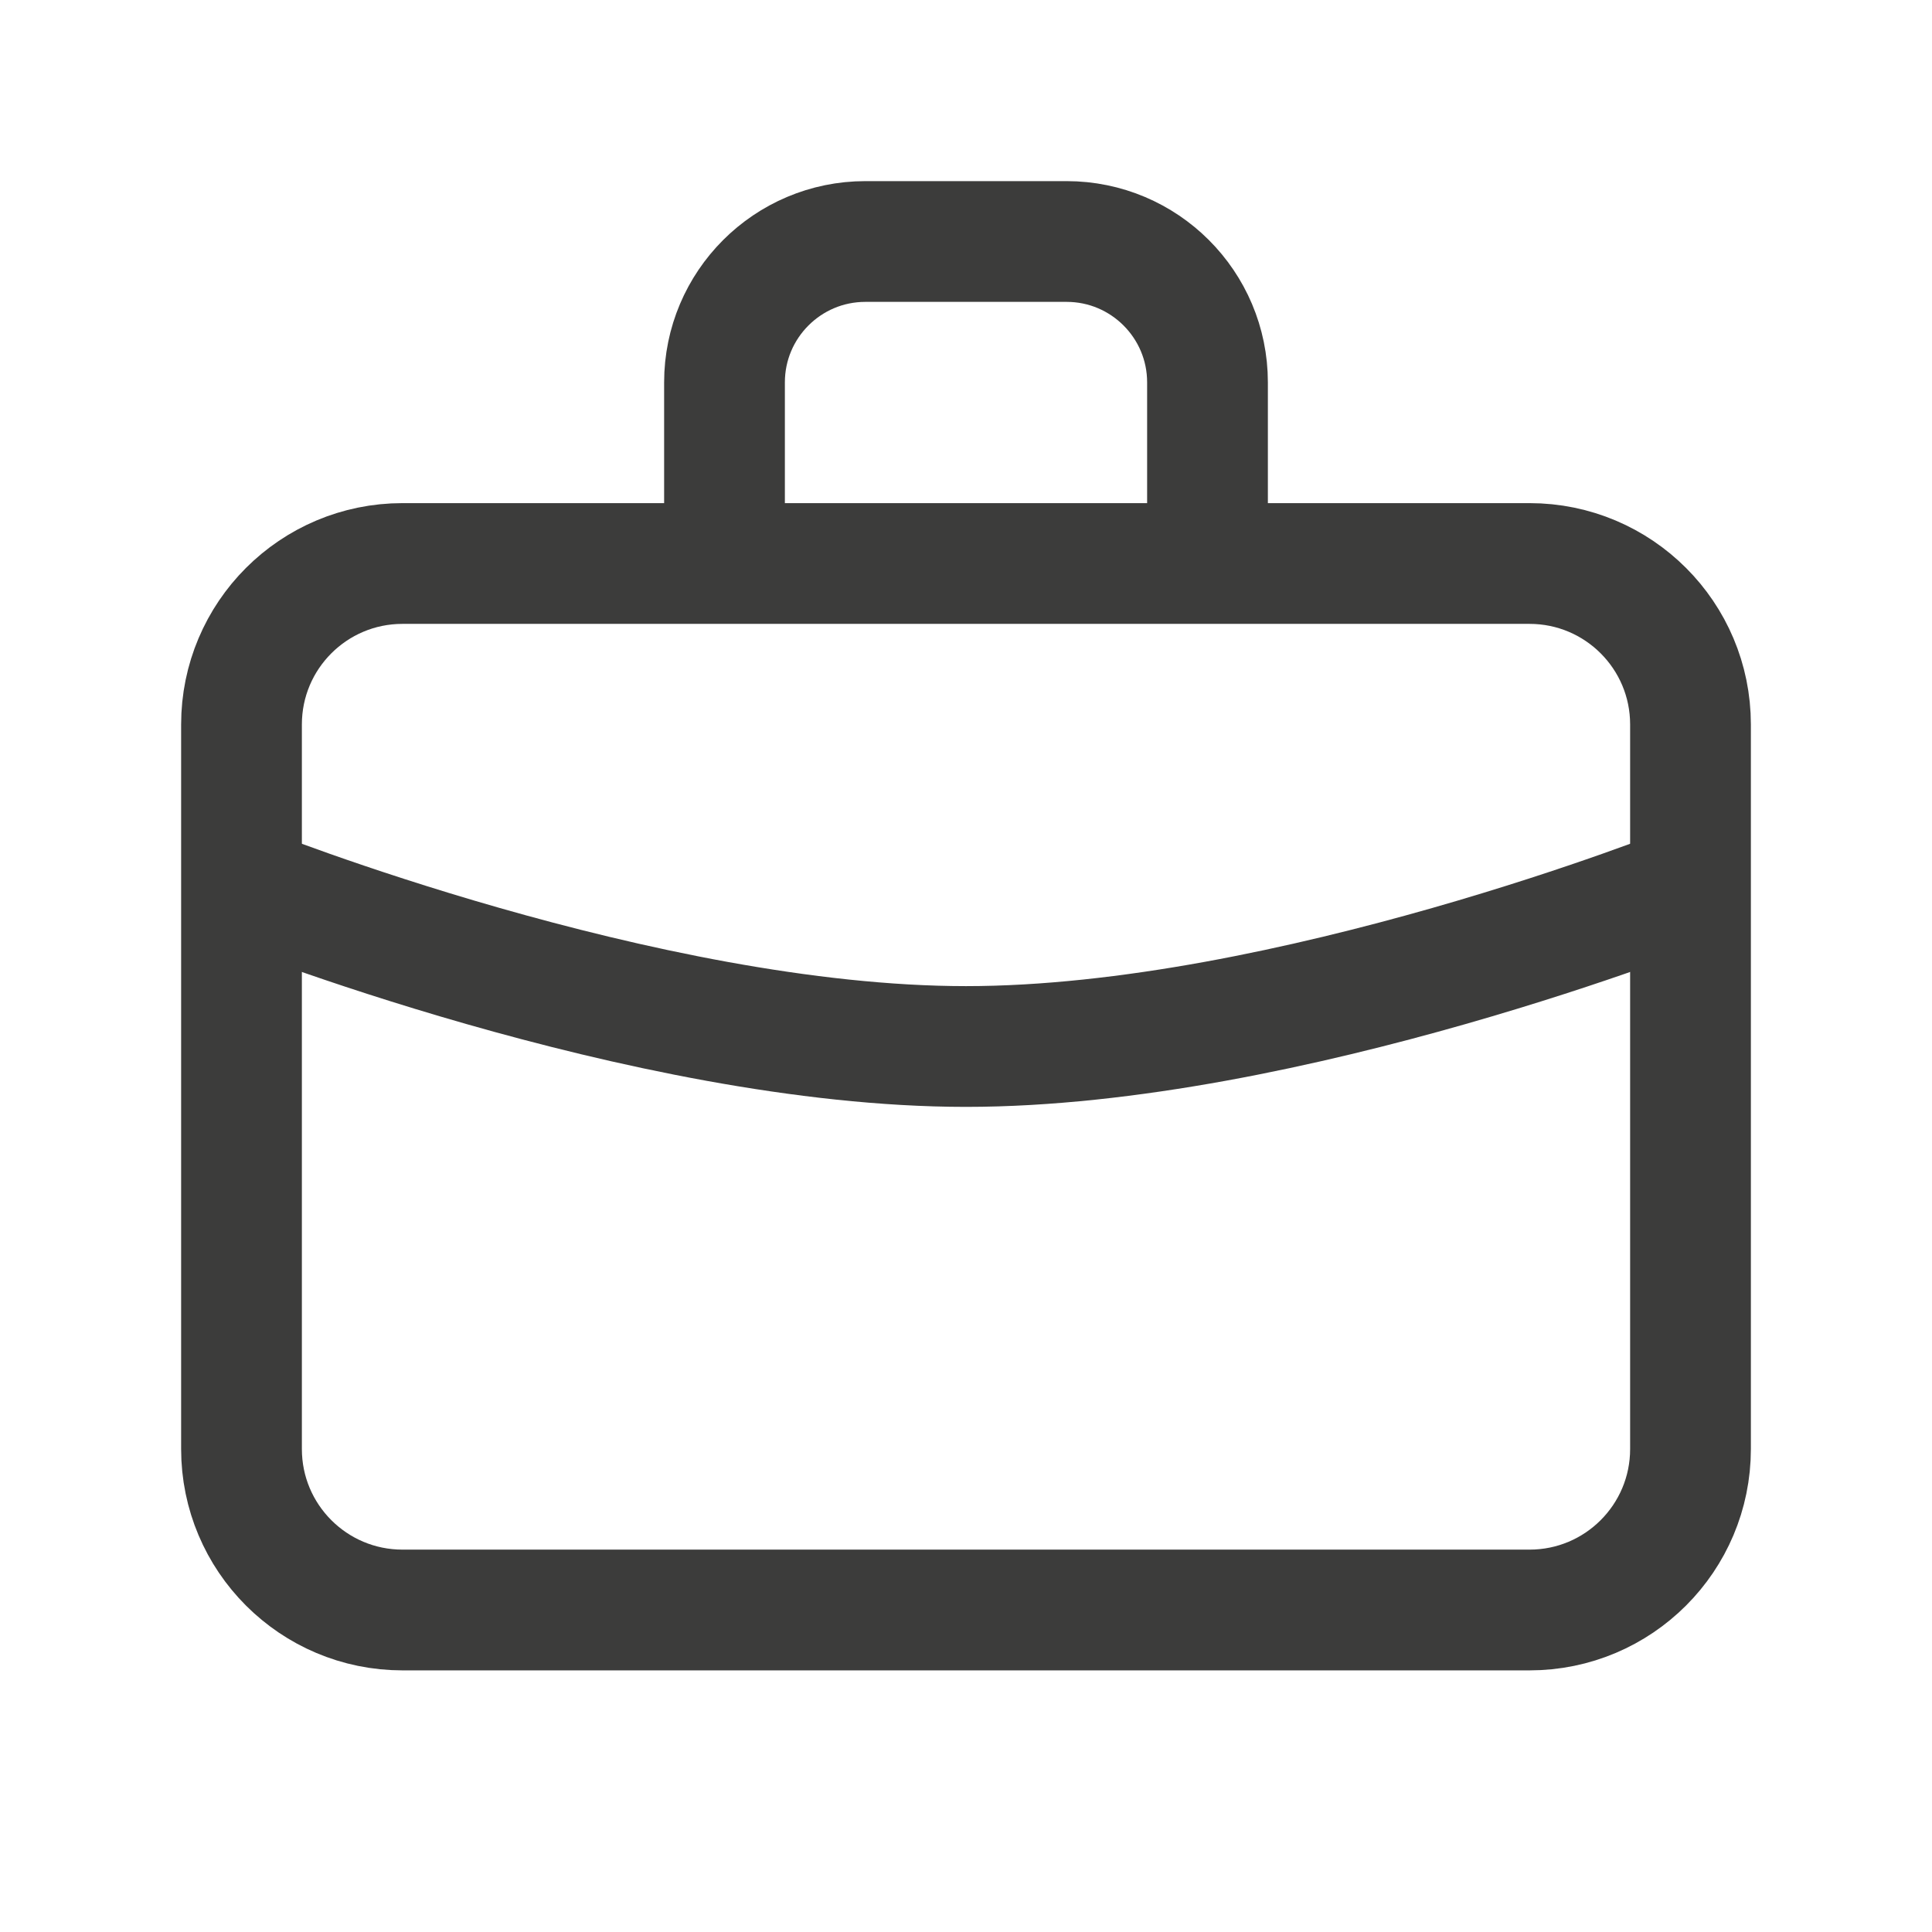<svg width="24" height="24" viewBox="0 0 24 24" fill="none" xmlns="http://www.w3.org/2000/svg">
<path d="M3 9C3 7.895 3.895 7 5 7H19C20.105 7 21 7.895 21 9V18C21 19.105 20.105 20 19 20H5C3.895 20 3 19.105 3 18V9Z" stroke="#3C3C3B" stroke-width="1.5"/>
<path d="M21 11C21 11 16 13 12 13C8 13 3 11 3 11" stroke="#3C3C3B" stroke-width="1.5"/>
<path d="M15 6.5V4.75C15 3.784 14.216 3 13.25 3H10.75C9.784 3 9 3.784 9 4.75V6.5" stroke="#3C3C3B" stroke-width="1.5"/>
</svg>
